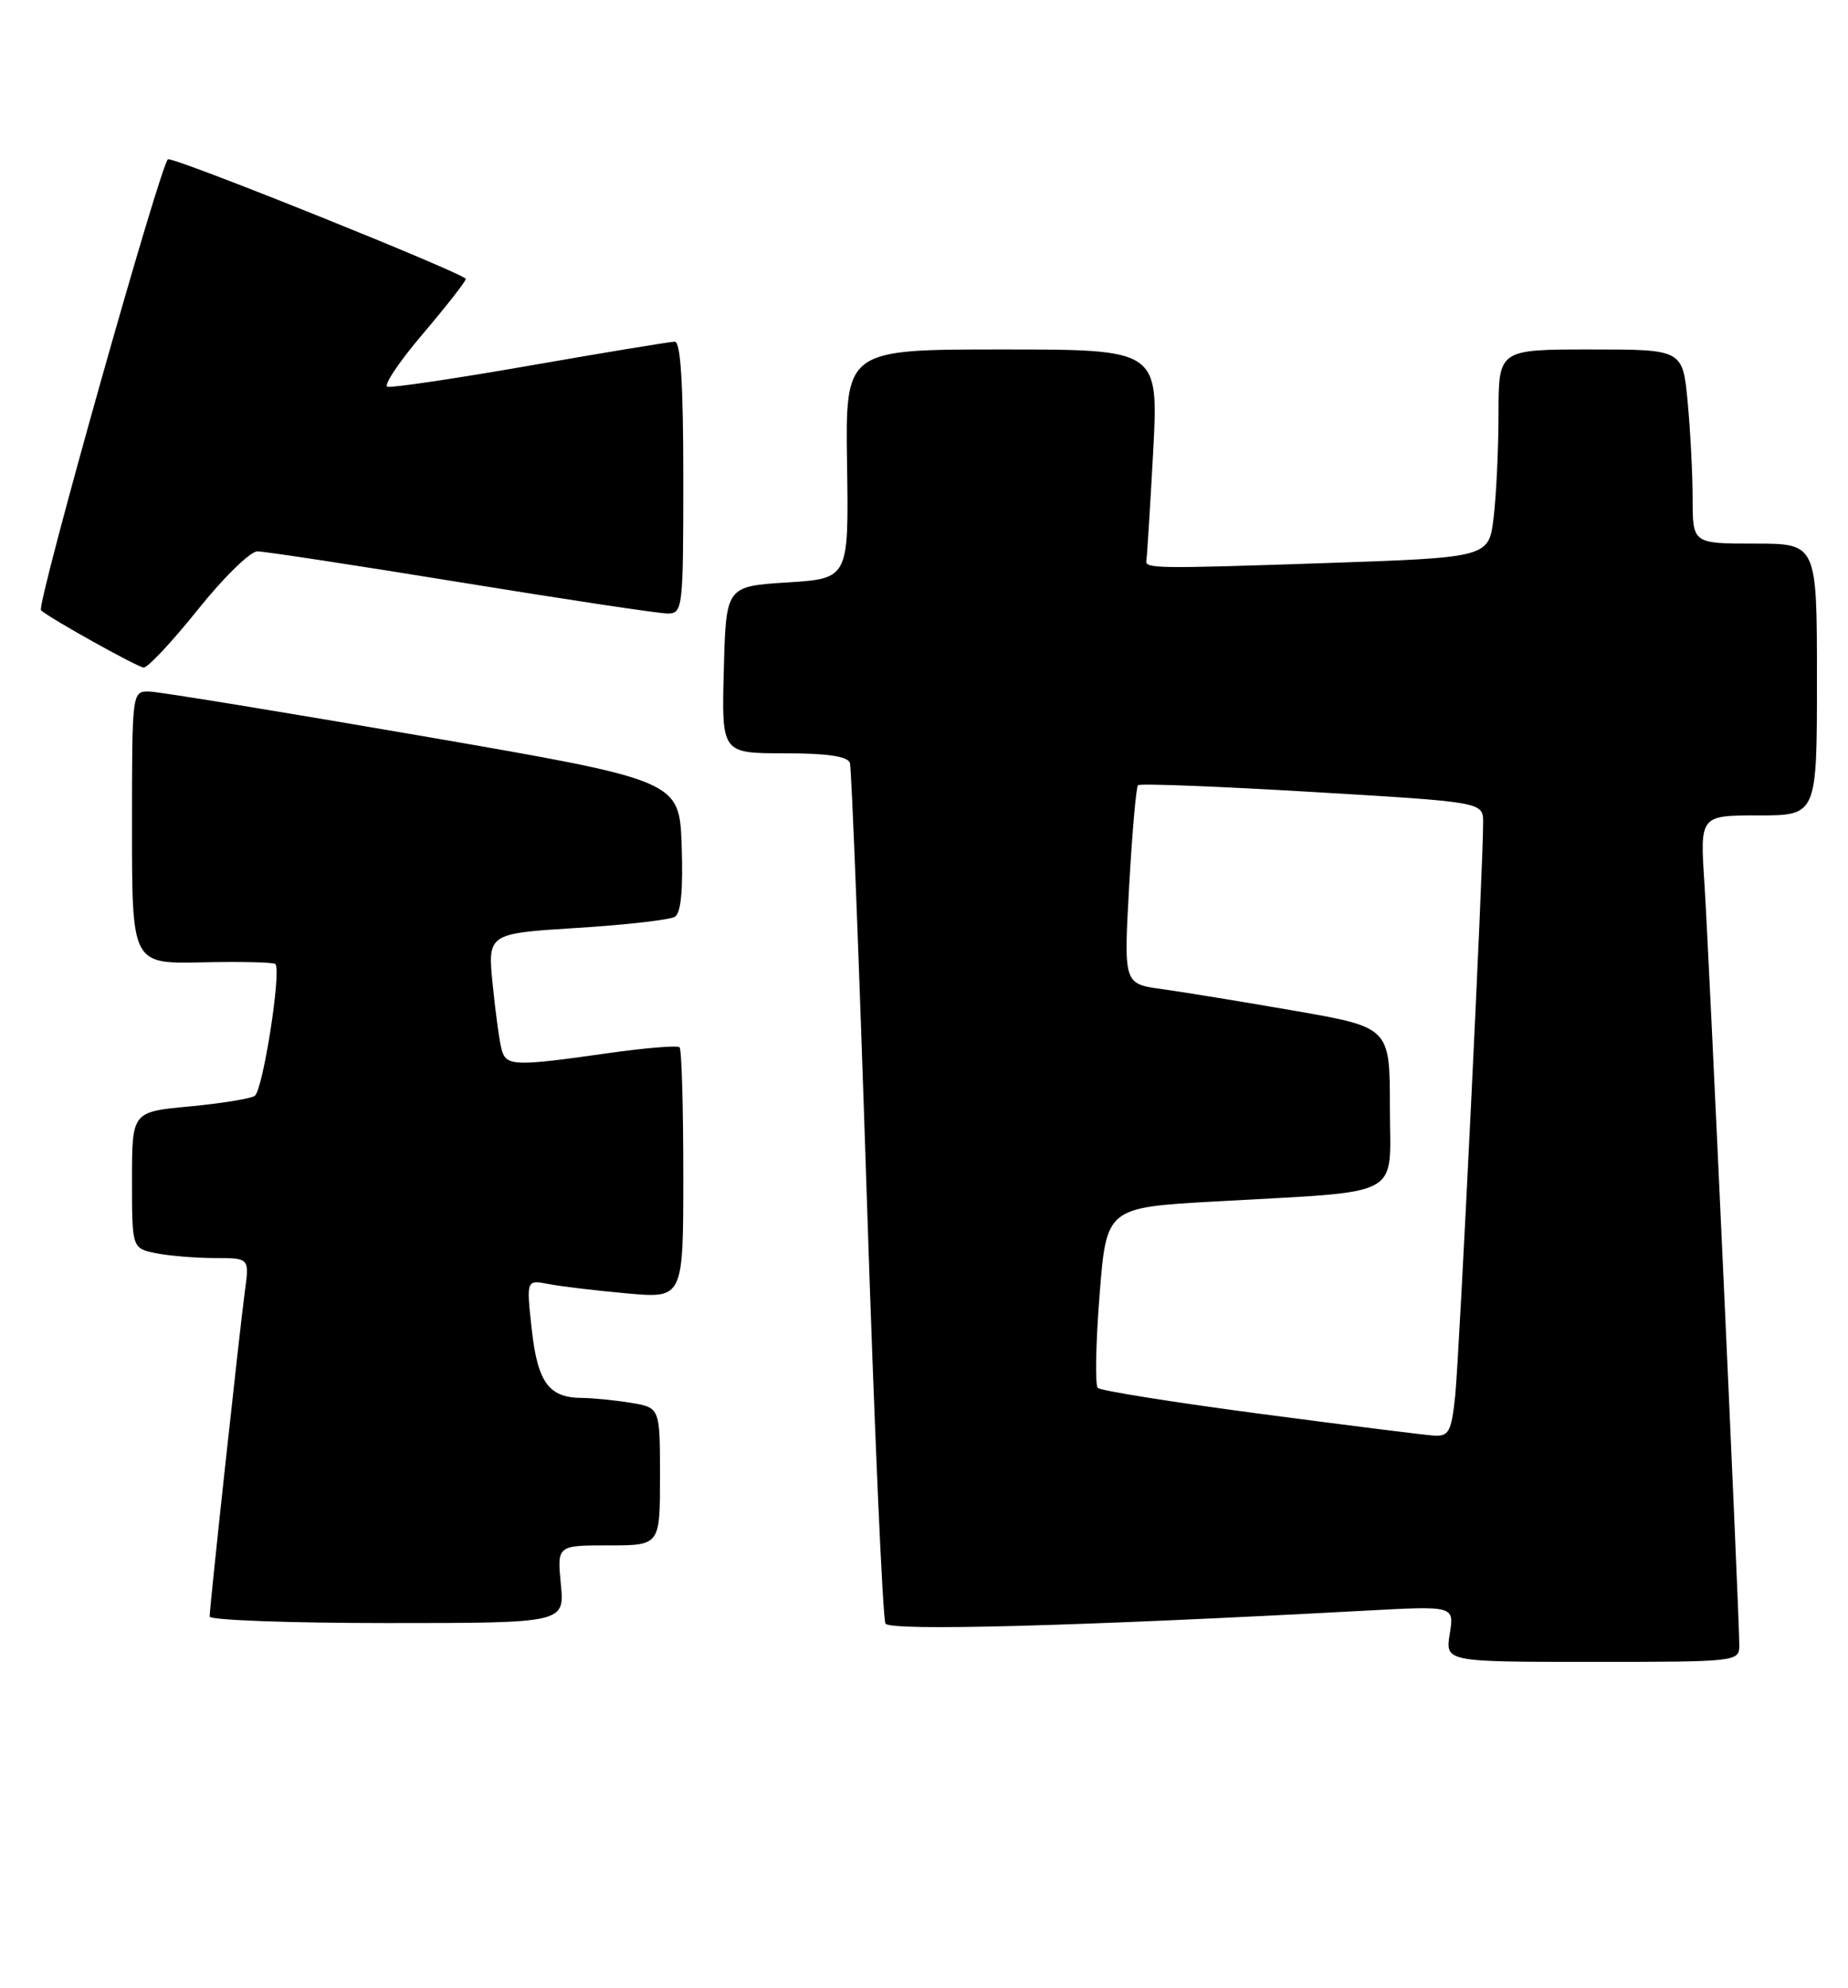 <?xml version="1.0" encoding="UTF-8" standalone="no"?>
<!DOCTYPE svg PUBLIC "-//W3C//DTD SVG 1.1//EN" "http://www.w3.org/Graphics/SVG/1.1/DTD/svg11.dtd" >
<svg xmlns="http://www.w3.org/2000/svg" xmlns:xlink="http://www.w3.org/1999/xlink" version="1.1" viewBox="0 0 238 256">
 <g >
 <path fill="currentColor"
d=" M 224.00 211.85 C 224.00 207.93 220.09 122.65 219.51 113.75 C 218.93 105.00 218.93 105.00 226.46 105.00 C 234.00 105.00 234.00 105.00 234.00 87.50 C 234.00 70.00 234.00 70.00 226.00 70.00 C 218.00 70.00 218.00 70.00 217.99 64.25 C 217.99 61.09 217.70 55.46 217.35 51.75 C 216.71 45.00 216.71 45.00 204.86 45.00 C 193.00 45.00 193.00 45.00 192.99 53.25 C 192.99 57.79 192.70 63.81 192.36 66.64 C 191.75 71.79 191.75 71.79 170.62 72.51 C 148.73 73.25 147.40 73.23 147.64 72.15 C 147.72 71.79 148.11 65.54 148.51 58.25 C 149.22 45.00 149.22 45.00 129.05 45.00 C 108.87 45.00 108.87 45.00 109.09 59.75 C 109.31 74.50 109.31 74.50 101.40 75.00 C 93.50 75.50 93.50 75.50 93.22 86.25 C 92.93 97.00 92.93 97.00 101.00 97.00 C 106.57 97.00 109.18 97.39 109.46 98.25 C 109.67 98.94 110.65 123.92 111.62 153.76 C 112.59 183.60 113.68 208.49 114.04 209.07 C 114.65 210.06 138.92 209.40 175.90 207.40 C 187.30 206.78 187.30 206.78 186.71 210.39 C 186.13 214.00 186.13 214.00 205.06 214.00 C 223.76 214.00 224.00 213.97 224.00 211.85 Z  M 72.23 204.00 C 71.75 199.00 71.75 199.00 78.37 199.00 C 85.00 199.00 85.00 199.00 85.00 190.13 C 85.00 181.26 85.00 181.26 81.25 180.64 C 79.19 180.30 76.35 180.02 74.94 180.01 C 70.68 179.99 69.23 178.01 68.48 171.15 C 67.78 164.79 67.78 164.79 70.64 165.34 C 72.21 165.65 76.76 166.19 80.75 166.55 C 88.00 167.20 88.00 167.20 88.00 151.27 C 88.00 142.50 87.79 135.12 87.52 134.86 C 87.26 134.59 83.10 134.94 78.27 135.62 C 66.34 137.32 65.22 137.28 64.63 135.25 C 64.35 134.29 63.82 130.51 63.46 126.86 C 62.79 120.21 62.79 120.21 74.27 119.49 C 80.58 119.10 86.27 118.45 86.92 118.05 C 87.70 117.57 87.99 114.55 87.79 108.91 C 87.50 100.50 87.50 100.50 54.50 94.80 C 36.35 91.67 20.49 89.08 19.25 89.05 C 17.00 89.00 17.00 89.00 17.00 106.56 C 17.00 124.12 17.00 124.12 26.03 123.92 C 30.99 123.81 35.24 123.91 35.46 124.13 C 36.28 124.95 33.85 140.47 32.80 141.12 C 32.21 141.49 28.41 142.10 24.36 142.48 C 17.00 143.17 17.00 143.17 17.00 151.96 C 17.00 160.75 17.00 160.75 20.12 161.38 C 21.84 161.72 25.25 162.00 27.69 162.00 C 32.12 162.00 32.12 162.00 31.54 166.25 C 30.88 171.11 27.00 206.89 27.00 208.16 C 27.00 208.62 37.28 209.00 49.85 209.00 C 72.71 209.00 72.71 209.00 72.23 204.00 Z  M 25.49 78.49 C 28.78 74.37 32.23 71.00 33.15 71.00 C 34.07 71.00 45.87 72.80 59.38 75.00 C 72.88 77.20 84.85 79.00 85.97 79.00 C 87.93 79.00 88.00 78.43 88.00 61.50 C 88.00 49.52 87.66 44.00 86.91 44.00 C 86.31 44.00 77.95 45.38 68.33 47.06 C 58.71 48.74 50.42 49.97 49.89 49.80 C 49.37 49.62 51.42 46.56 54.46 42.99 C 57.49 39.42 59.98 36.24 59.99 35.92 C 60.00 35.30 23.22 20.50 21.65 20.50 C 20.84 20.50 4.64 78.02 5.28 78.59 C 6.46 79.65 17.74 85.93 18.50 85.96 C 19.05 85.97 22.19 82.61 25.49 78.49 Z  M 162.27 182.05 C 151.15 180.58 141.75 179.08 141.38 178.72 C 141.02 178.35 141.12 172.98 141.61 166.78 C 142.50 155.50 142.50 155.50 156.50 154.71 C 181.20 153.31 179.00 154.49 179.00 142.59 C 179.00 132.30 179.00 132.30 166.75 130.16 C 160.01 128.99 152.30 127.73 149.61 127.36 C 144.72 126.69 144.72 126.69 145.42 114.12 C 145.81 107.20 146.32 101.35 146.56 101.11 C 146.80 100.87 156.90 101.26 169.00 101.98 C 191.00 103.28 191.00 103.28 191.01 105.89 C 191.04 111.13 187.94 174.65 187.41 179.75 C 186.92 184.37 186.59 184.98 184.68 184.86 C 183.48 184.79 173.40 183.52 162.27 182.05 Z "/>
</g>
</svg>